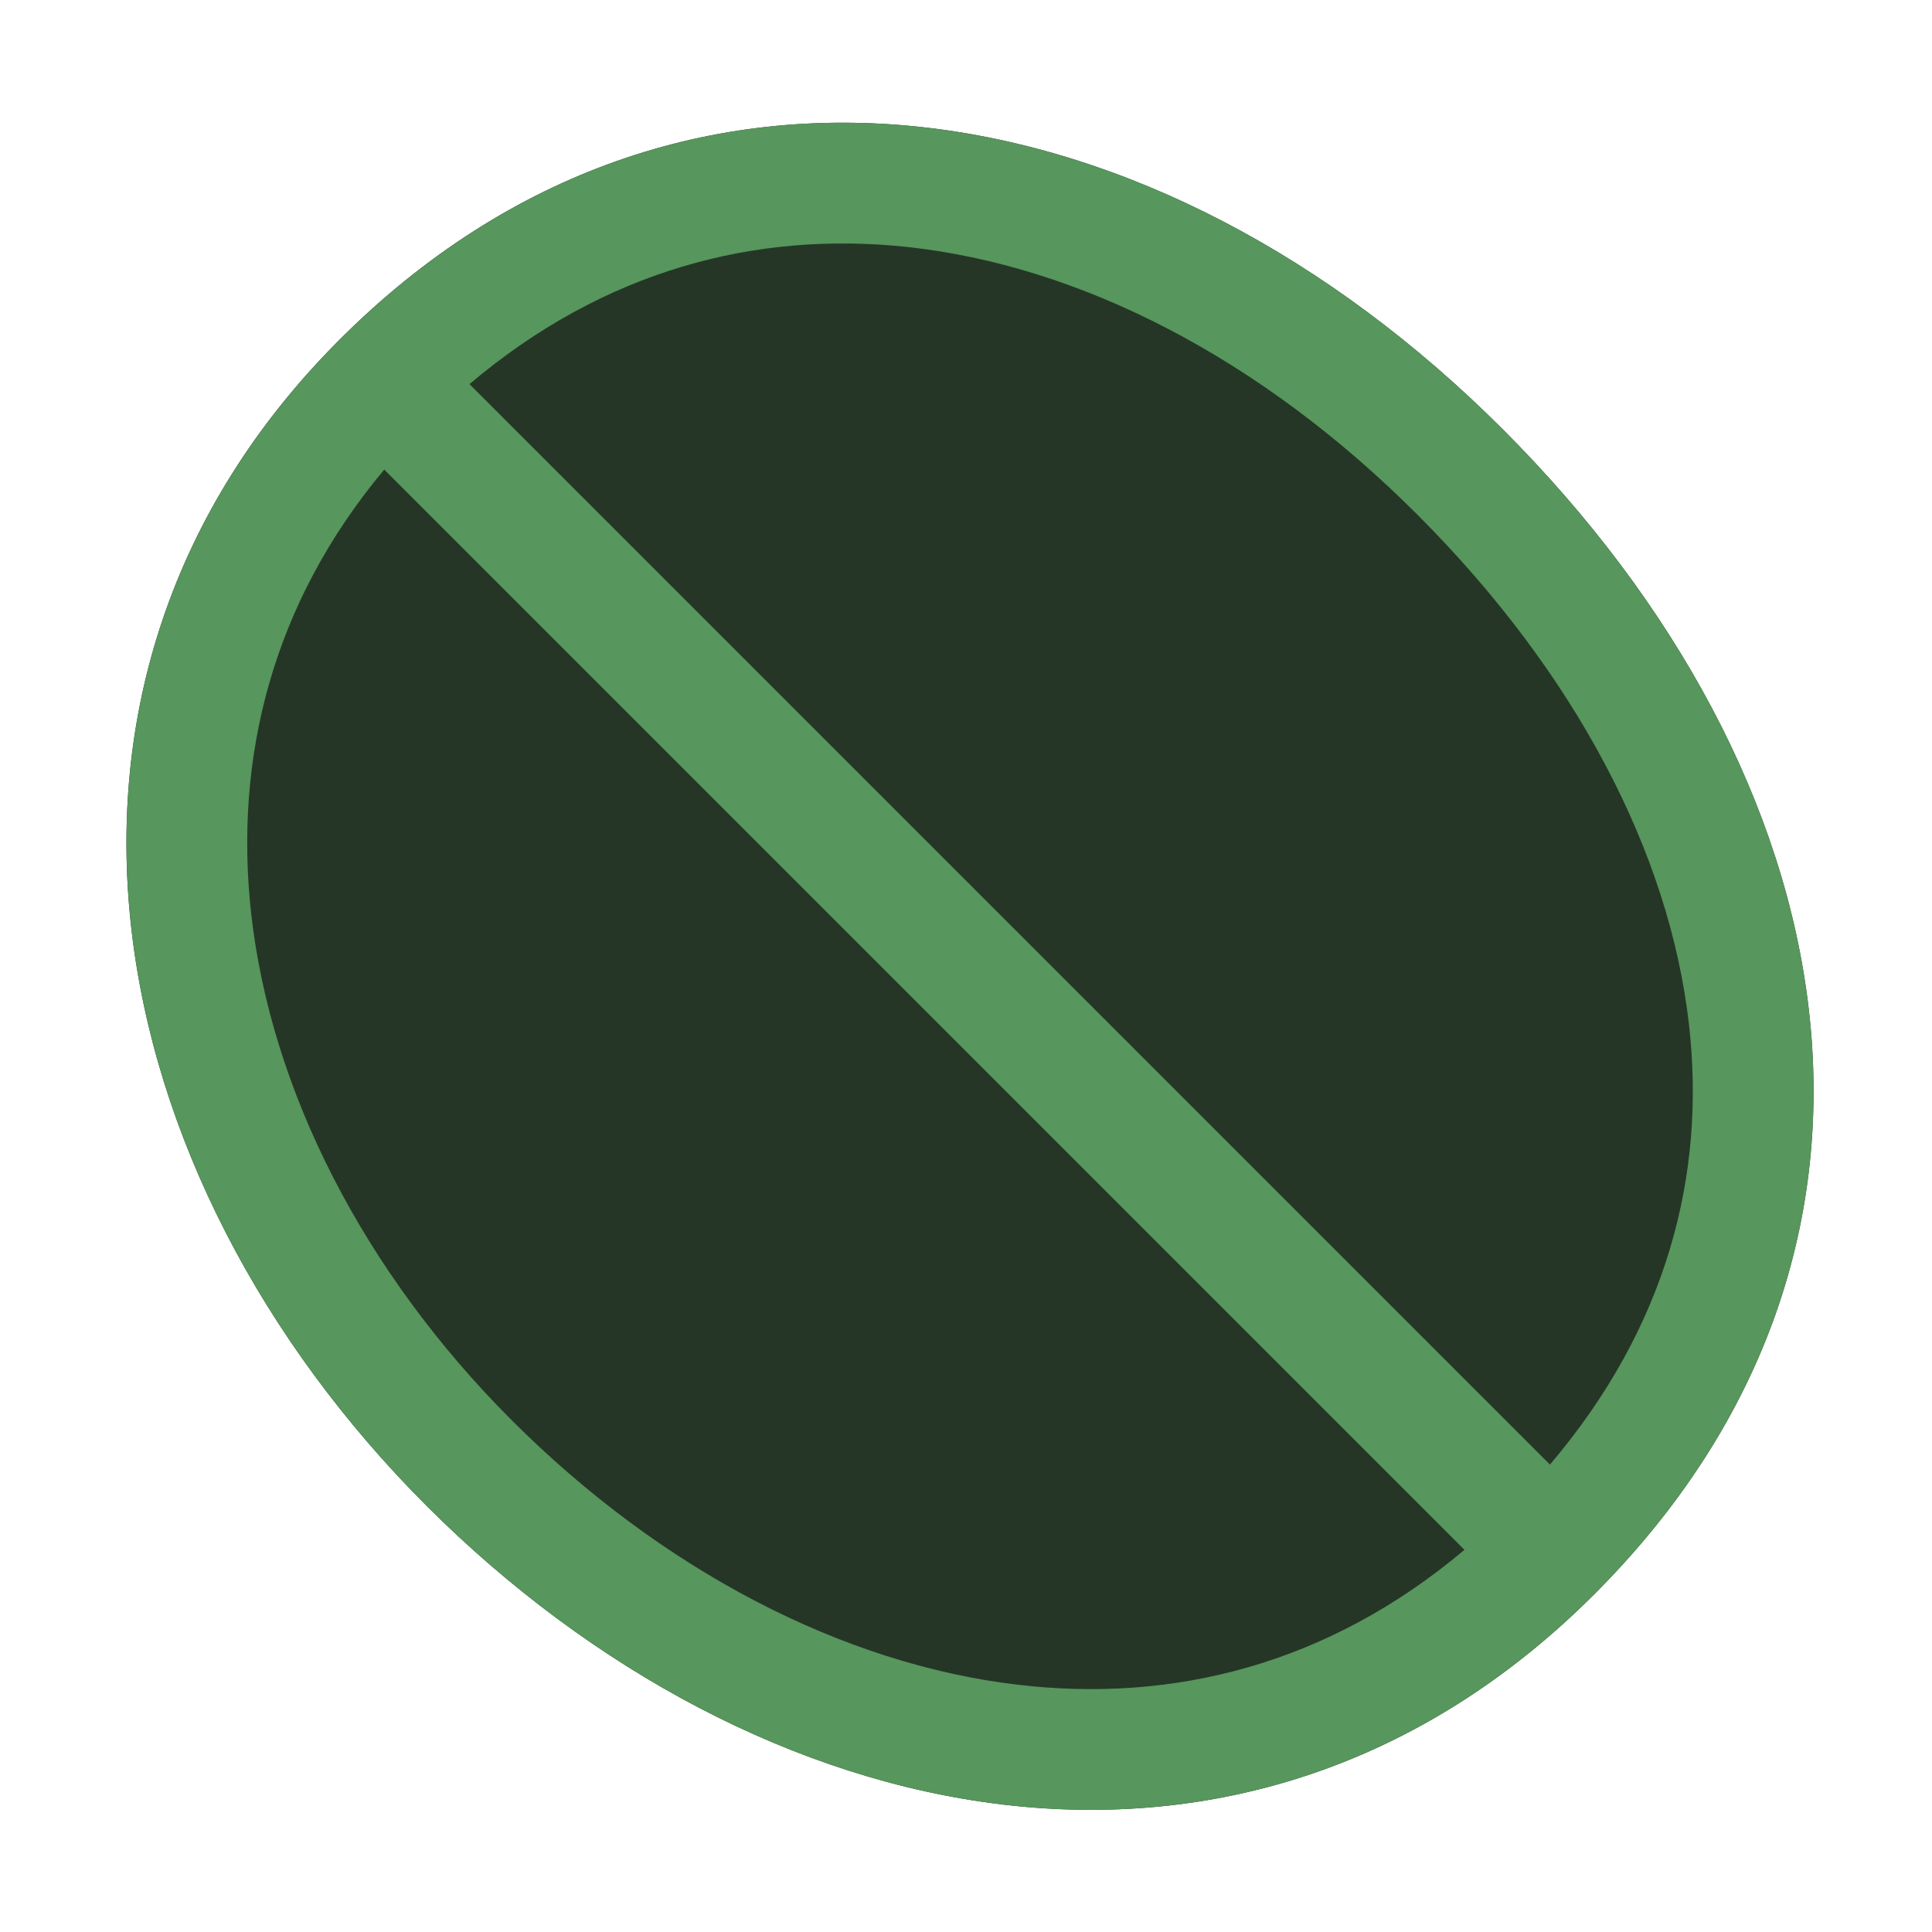 <svg width="16" height="16" viewBox="0 0 16 16" fill="none" xmlns="http://www.w3.org/2000/svg">
    <path d="M12.445 3.555C15.305 6.414 16.094 10.312 13.203 13.203C10.312 16.094 6.265 15.202 3.531 12.469C0.798 9.735 -0.016 5.641 2.812 2.813C5.641 -0.016 9.586 0.695 12.445 3.555Z"
          fill="#253627"/>
    <path fill-rule="evenodd" clip-rule="evenodd"
          d="M12.445 3.555C15.305 6.414 16.094 10.312 13.203 13.203C10.313 16.094 6.265 15.202 3.531 12.469C0.798 9.735 -0.016 5.641 2.813 2.813C5.641 -0.016 9.586 0.695 12.445 3.555ZM11.738 4.262C13.048 5.572 13.825 7.062 13.987 8.481C14.13 9.731 13.805 10.989 12.836 12.129L3.888 3.181C5 2.24 6.254 1.911 7.511 2.045C8.936 2.198 10.435 2.958 11.738 4.262ZM3.182 3.889L12.128 12.835C10.993 13.791 9.707 14.104 8.426 13.952C6.974 13.78 5.478 13.001 4.238 11.762C3.006 10.529 2.243 9.024 2.08 7.565C1.937 6.278 2.254 4.997 3.182 3.889Z"
          fill="#57965C"/>
</svg>
